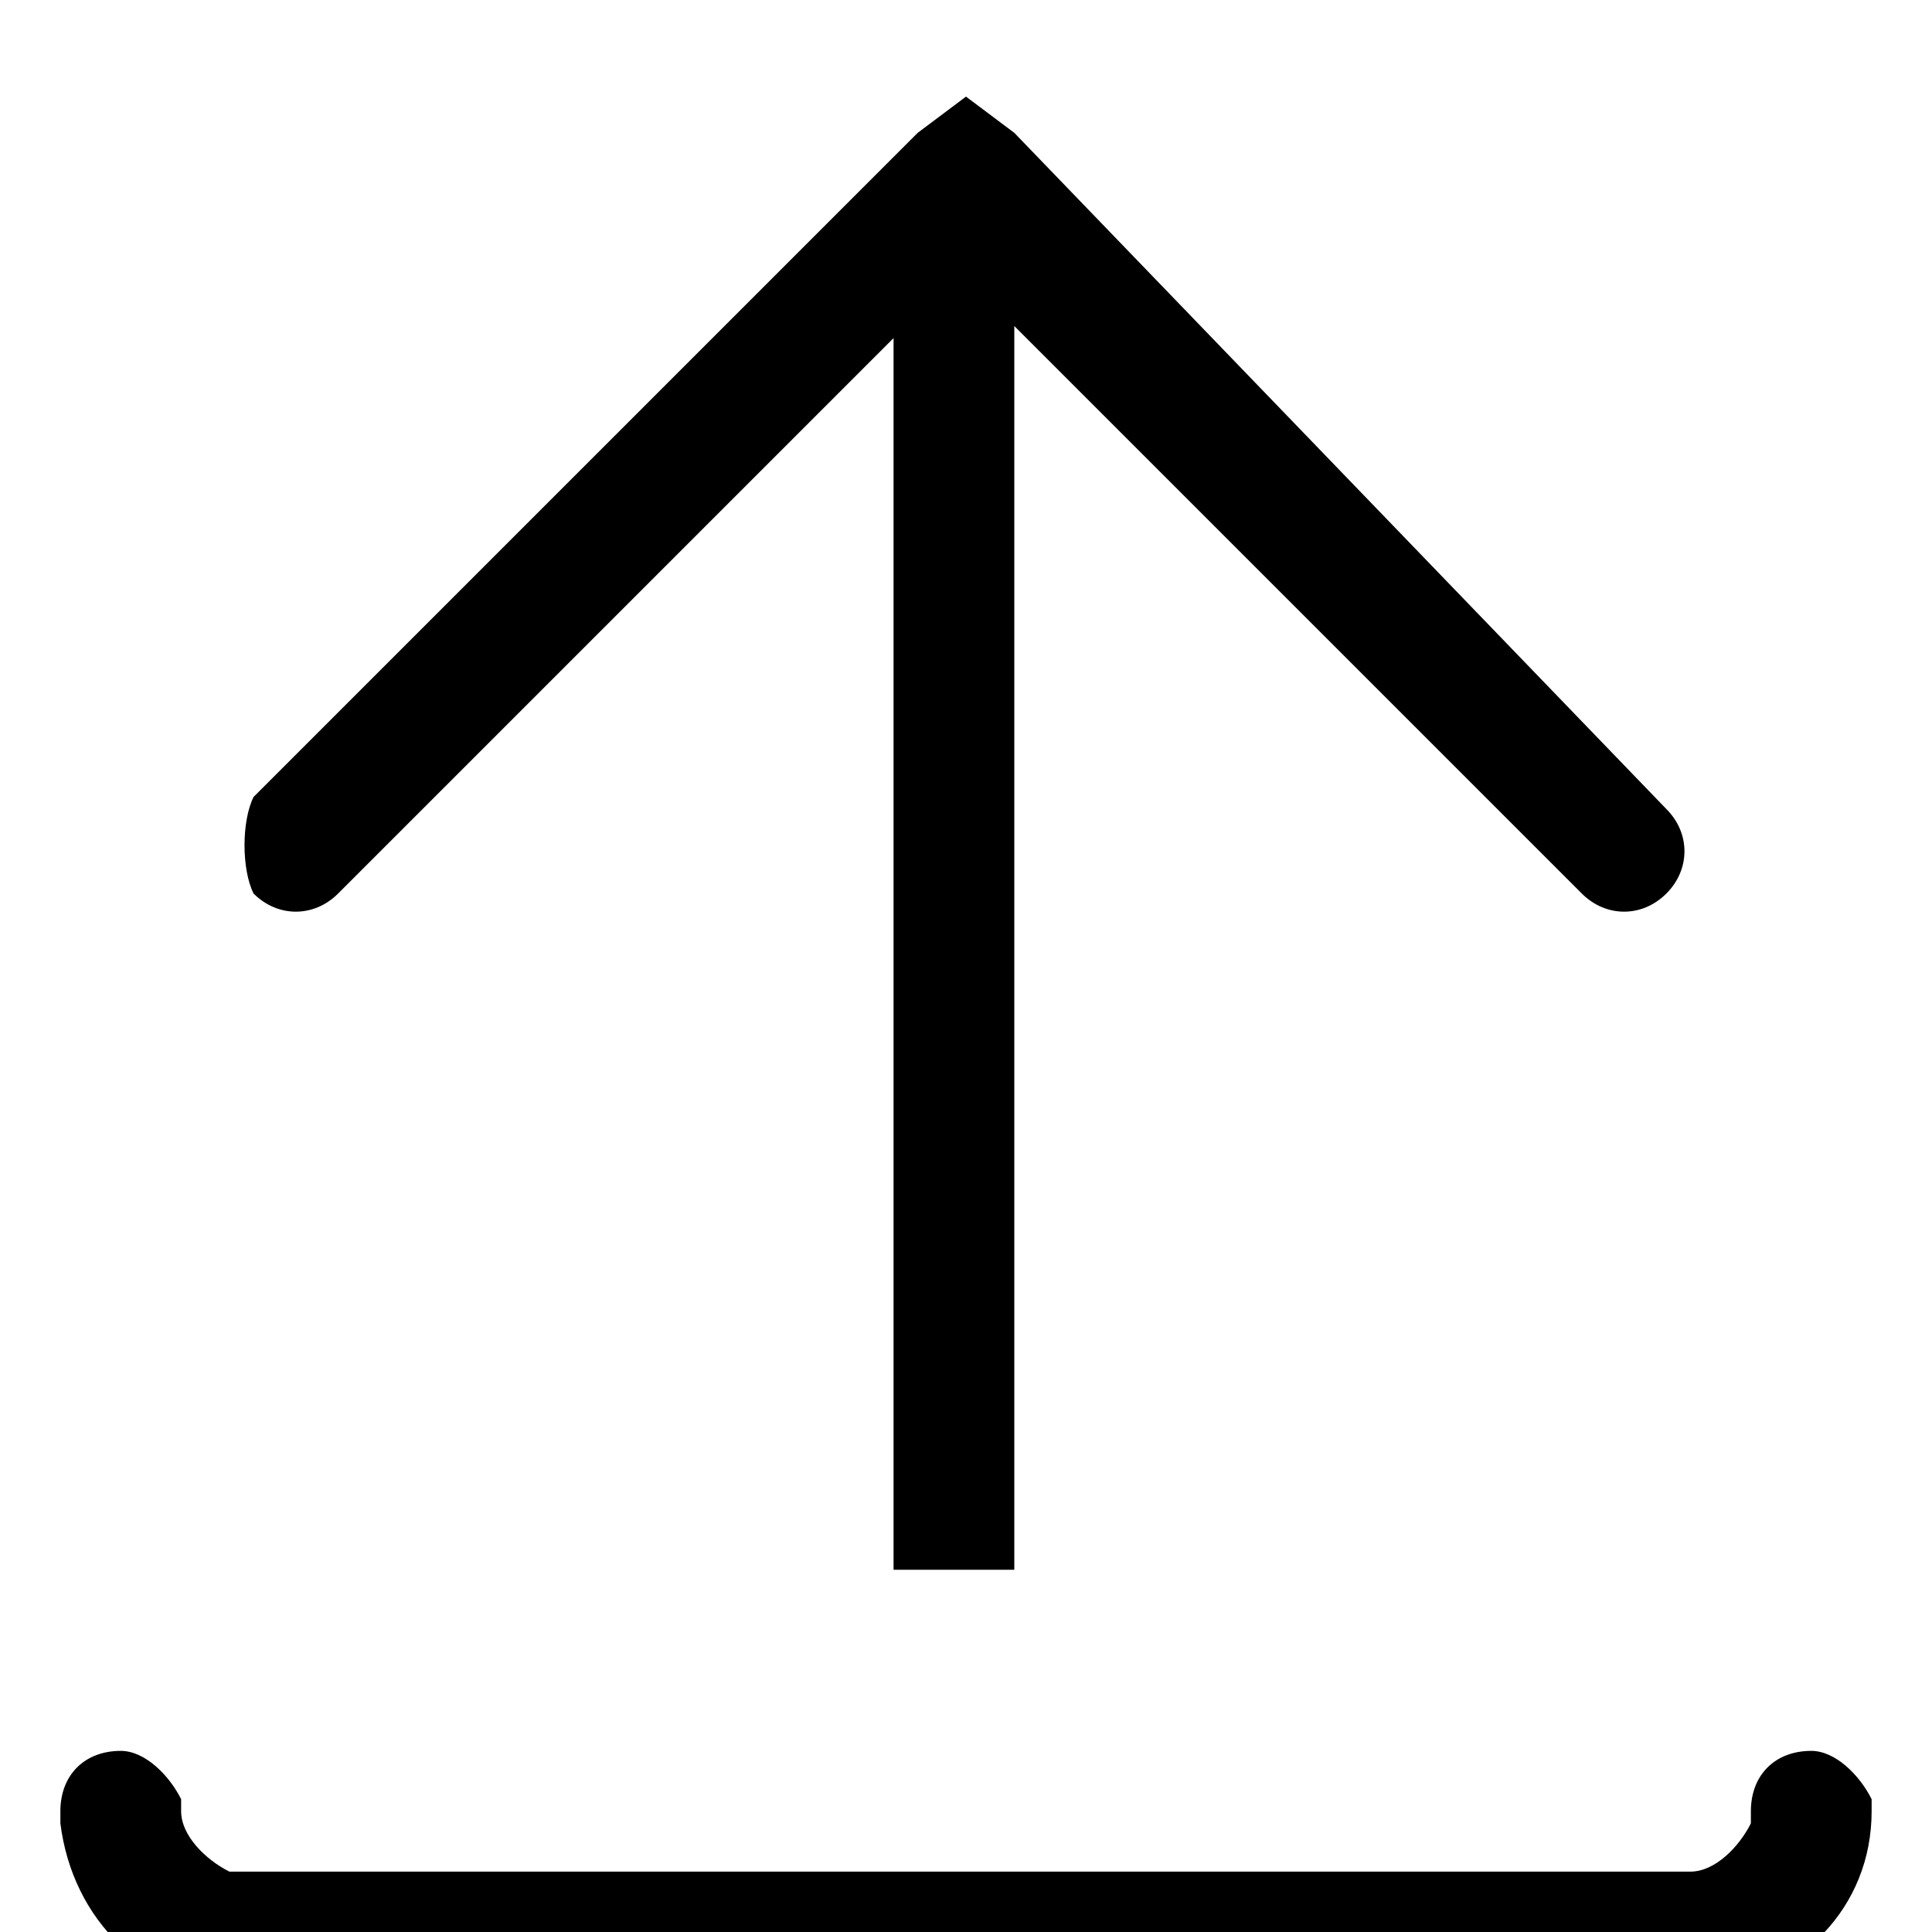 <?xml version="1.0" encoding="utf-8"?>
<!-- 
  Copyright (c) 2022, WSO2 LLC. (http://www.wso2.com). All Rights Reserved.
 
 - This software is the property of WSO2 Inc. and its suppliers, if any.
 - Dissemination of any information or reproduction of any material contained
 - herein is strictly forbidden, unless permitted by WSO2 in accordance with
 - the WSO2 Commercial License available at http://wso2.com/licenses.
 - For specific language governing the permissions and limitations under
 - this license, please see the license as well as any agreement you’ve
 - entered into with WSO2 governing the purchase of this software and any
 - associated services.
 -->
 <svg version="1.1" id="Layer_1" x="0px" y="0px" viewBox="0 0 16 16">
<path class="st0" d="M13.1,7.4c0.2,0.2,0.5,0.2,0.7,0c0.2-0.2,0.2-0.5,0-0.7L8.4,1.1L8,0.8L7.6,1.1l0,0L2.1,6.6C2,6.8,2,7.2,2.1,7.4
	c0.2,0.2,0.5,0.2,0.7,0l4.6-4.6V13h1V2.7L13.1,7.4z M15,14.5c0.2,0,0.4,0.2,0.5,0.4l0,0.1c0,0.8-0.6,1.4-1.4,1.5l-0.1,0H2
	c-0.8,0-1.4-0.6-1.5-1.4l0-0.1c0-0.3,0.2-0.5,0.5-0.5c0.2,0,0.4,0.2,0.5,0.4l0,0.1c0,0.2,0.2,0.4,0.4,0.5l0.1,0h12
	c0.2,0,0.4-0.2,0.5-0.4l0-0.1C14.5,14.7,14.7,14.5,15,14.5z"/>
</svg>

